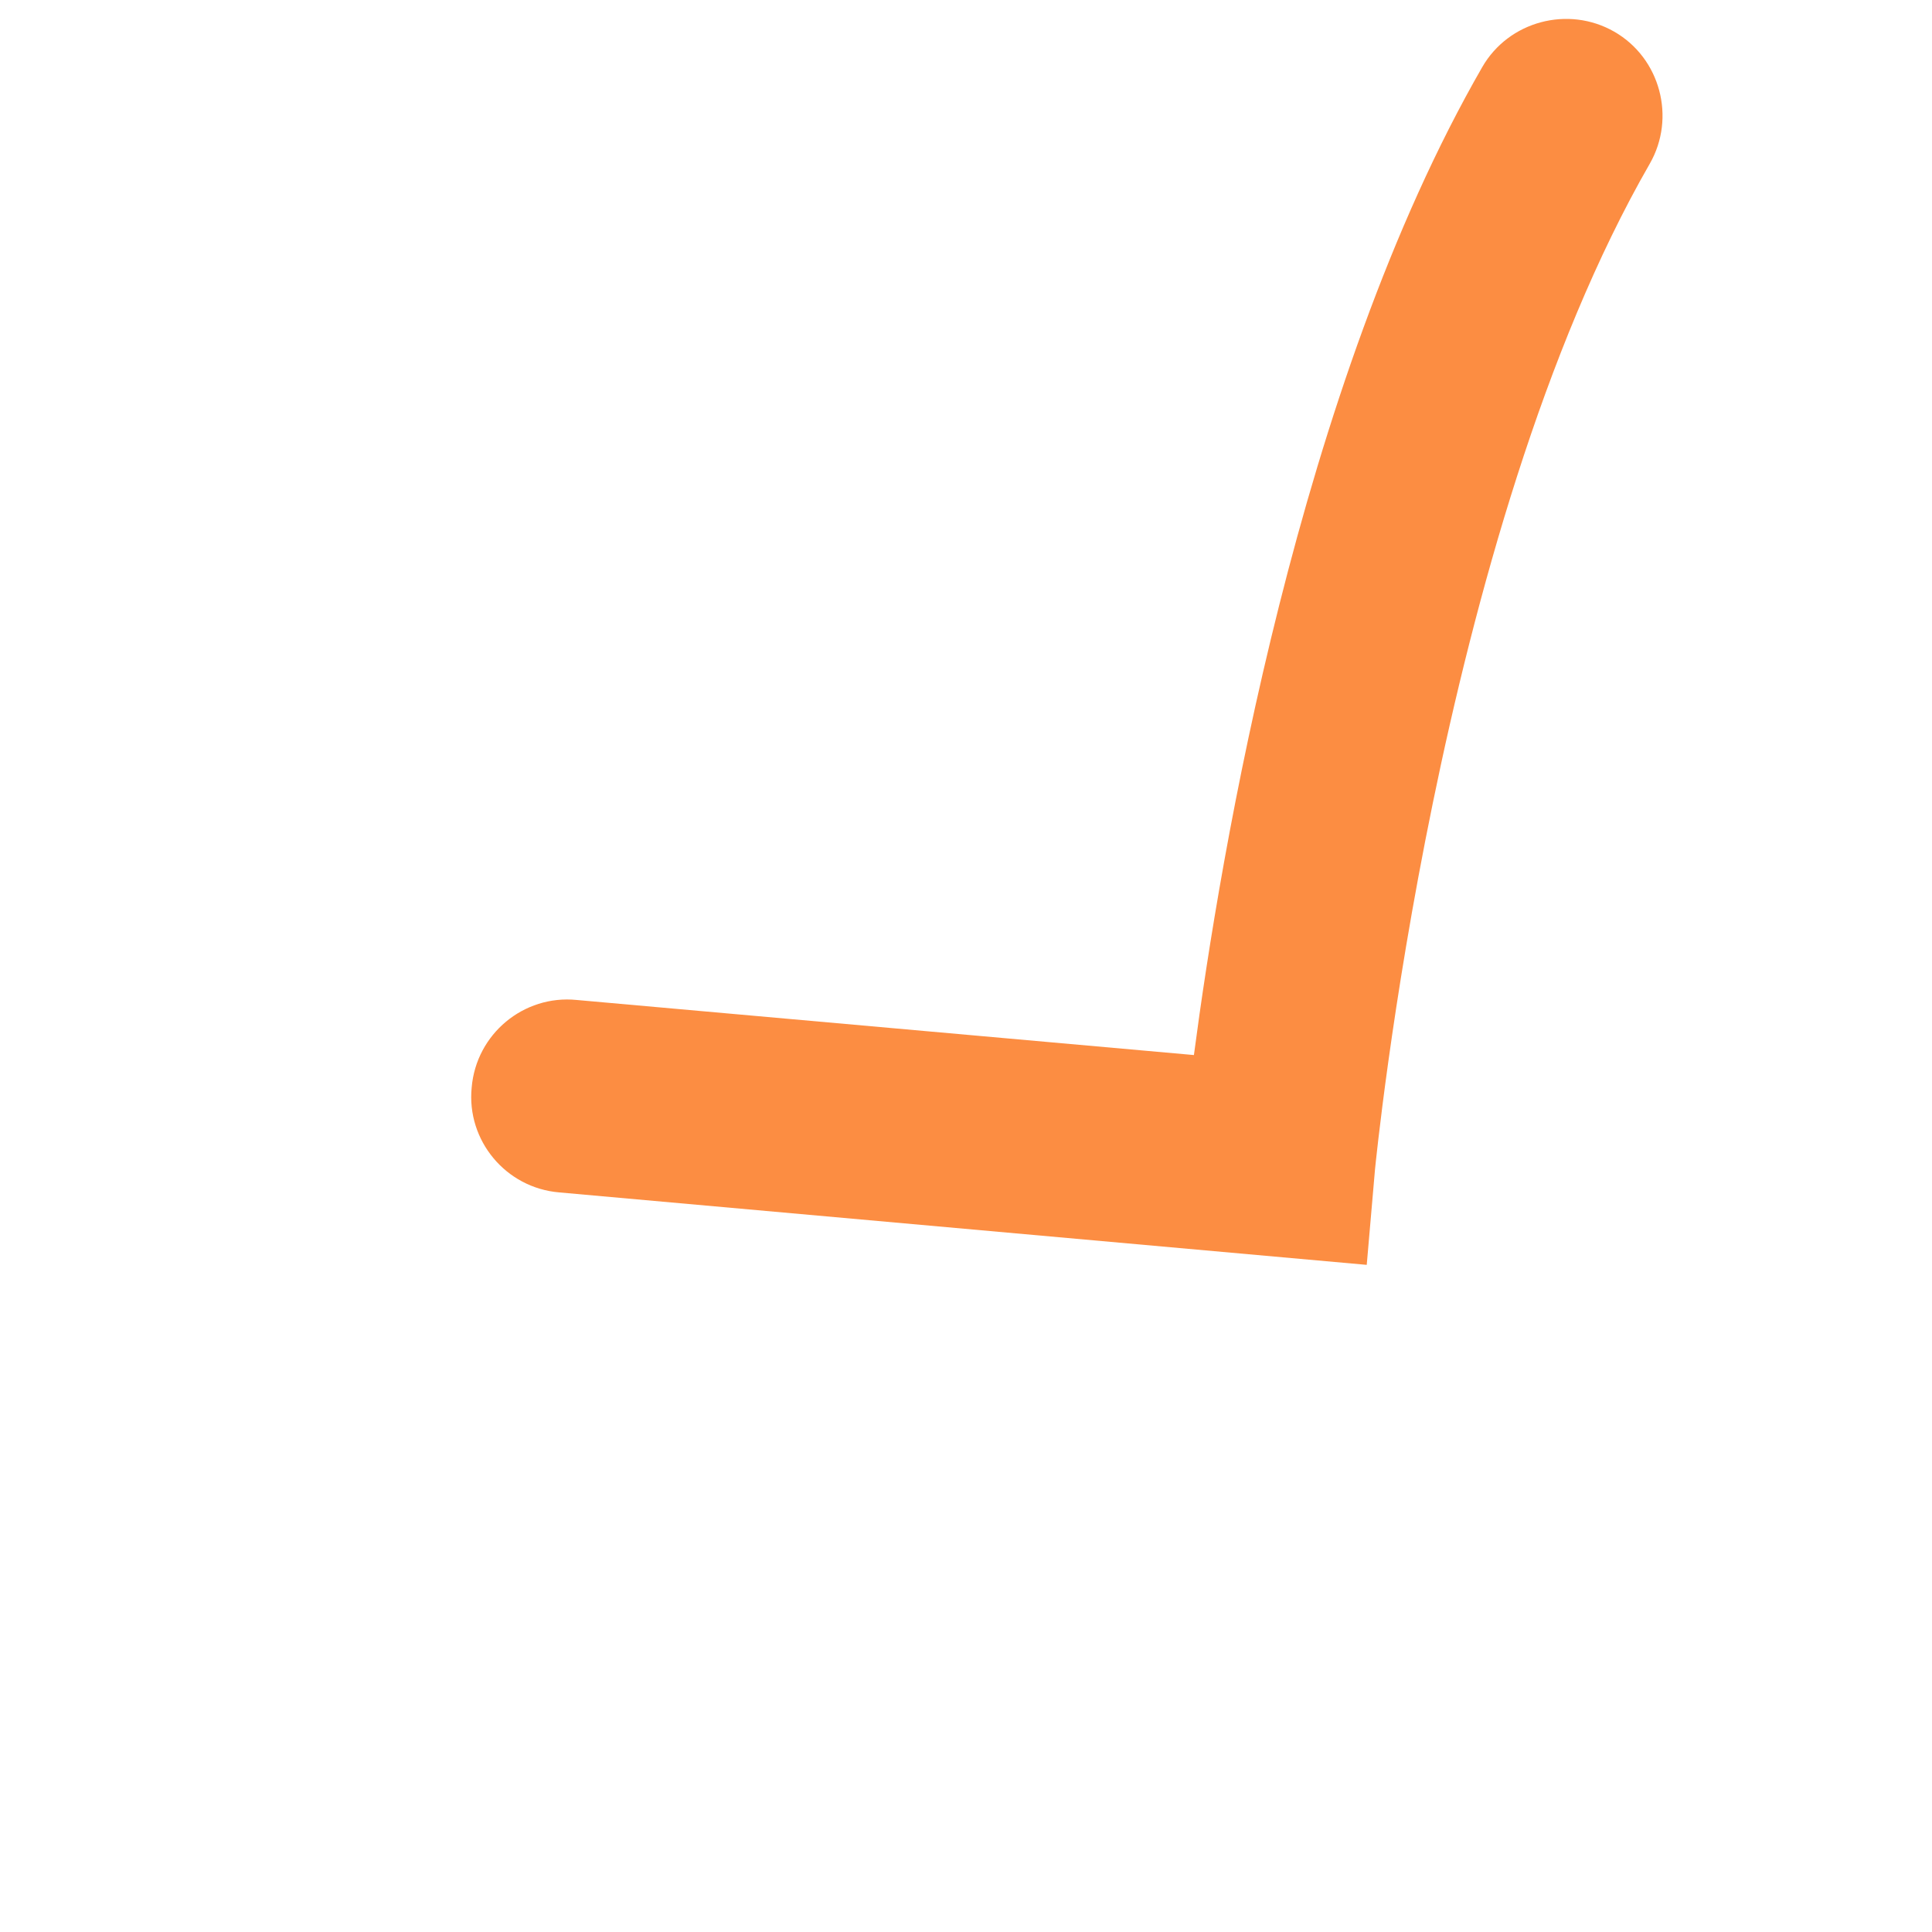 <?xml version="1.0" encoding="utf-8"?>
<!-- Generator: Adobe Illustrator 22.1.0, SVG Export Plug-In . SVG Version: 6.00 Build 0)  -->
<svg version="1.1" id="Layer_1" xmlns="http://www.w3.org/2000/svg" xmlns:xlink="http://www.w3.org/1999/xlink" x="0px" y="0px"
	 viewBox="0 0 256 256" style="enable-background:new 0 0 256 256;" xml:space="preserve">
<g>
	<path style="fill:#FC8D42;" d="M181.1,167.6L74.1,158c-7.1-0.6-12.3-6.9-11.6-13.9c0.6-7.1,6.9-12.3,13.9-11.6l81.8,7.3
		c3.5-26.6,13.9-88.7,38.2-130.9c3.5-6.1,11.4-8.2,17.5-4.7c6.1,3.5,8.2,11.4,4.7,17.5c-28.2,49-36.3,132.4-36.4,133.2L181.1,167.6z
		"/>
</g>
<g style="opacity:0;">
	<path style="fill:#562F15;" d="M230.7,217.6c-1.7-3.1-5.6-4.3-8.7-2.6c-9.6,5.2-19.5,9.1-29.3,12.1c-18-72.8,13.7-168.8,23.8-196.4
		c0.8,0.3,1.7,0.5,2.6,0.6c5.3,0.5,10.1-3.5,10.5-8.8c0.5-5.4-3.5-10.1-8.8-10.5c-4.8-0.4-9.2,2.8-10.3,7.4c0,0,0,0,0,0
		c-1.3,3-18.9,46.9-27.9,100.5L68.4,109.6c-0.9-0.1-1.7,0-2.5,0.3h0c-5.1-0.3-9.6,3.6-10,8.7c-0.5,5.3,3.4,9.9,8.7,10.4
		c2.3,0.2,4.5-0.4,6.2-1.6c4.5,15.8,10.6,51-8,92.1c-11.5-5.3-27.8-14.1-28-14.2c-3.1-1.7-7-0.5-8.7,2.6c-1.7,3.1-0.5,7,2.6,8.7
		c0.9,0.5,21.4,11.6,33.3,16.6c17.1,7.2,45.4,14.4,77.7,14.4c28.1,0,59.1-5.5,88.5-21.2C231.2,224.6,232.4,220.7,230.7,217.6z
		 M180.6,134.2c-1.1,8.3-1.9,16.7-2.4,25.2c-0.5-0.9-1.3-1.5-2.3-2l-31.7-13.5l36.1-9.6C180.4,134.2,180.5,134.2,180.6,134.2z
		 M163,162.4l-66.1-5.9l32.1-8.6L163,162.4z M157.3,130.4l-27.5,7.3l-29-12.4L157.3,130.4z M114.7,141.8L86,149.4
		c-0.5,0.1-0.9,0.3-1.3,0.5c-0.8-9.1-2.3-16.8-3.9-22.7L114.7,141.8z M71.7,223.1c9.7-21.5,13.1-41.4,13.5-58.1l92.4,8.3
		c-0.3,19.2,1.4,38.3,5.9,56.3C139.3,240.3,96.2,232.3,71.7,223.1z"/>
</g>
</svg>
